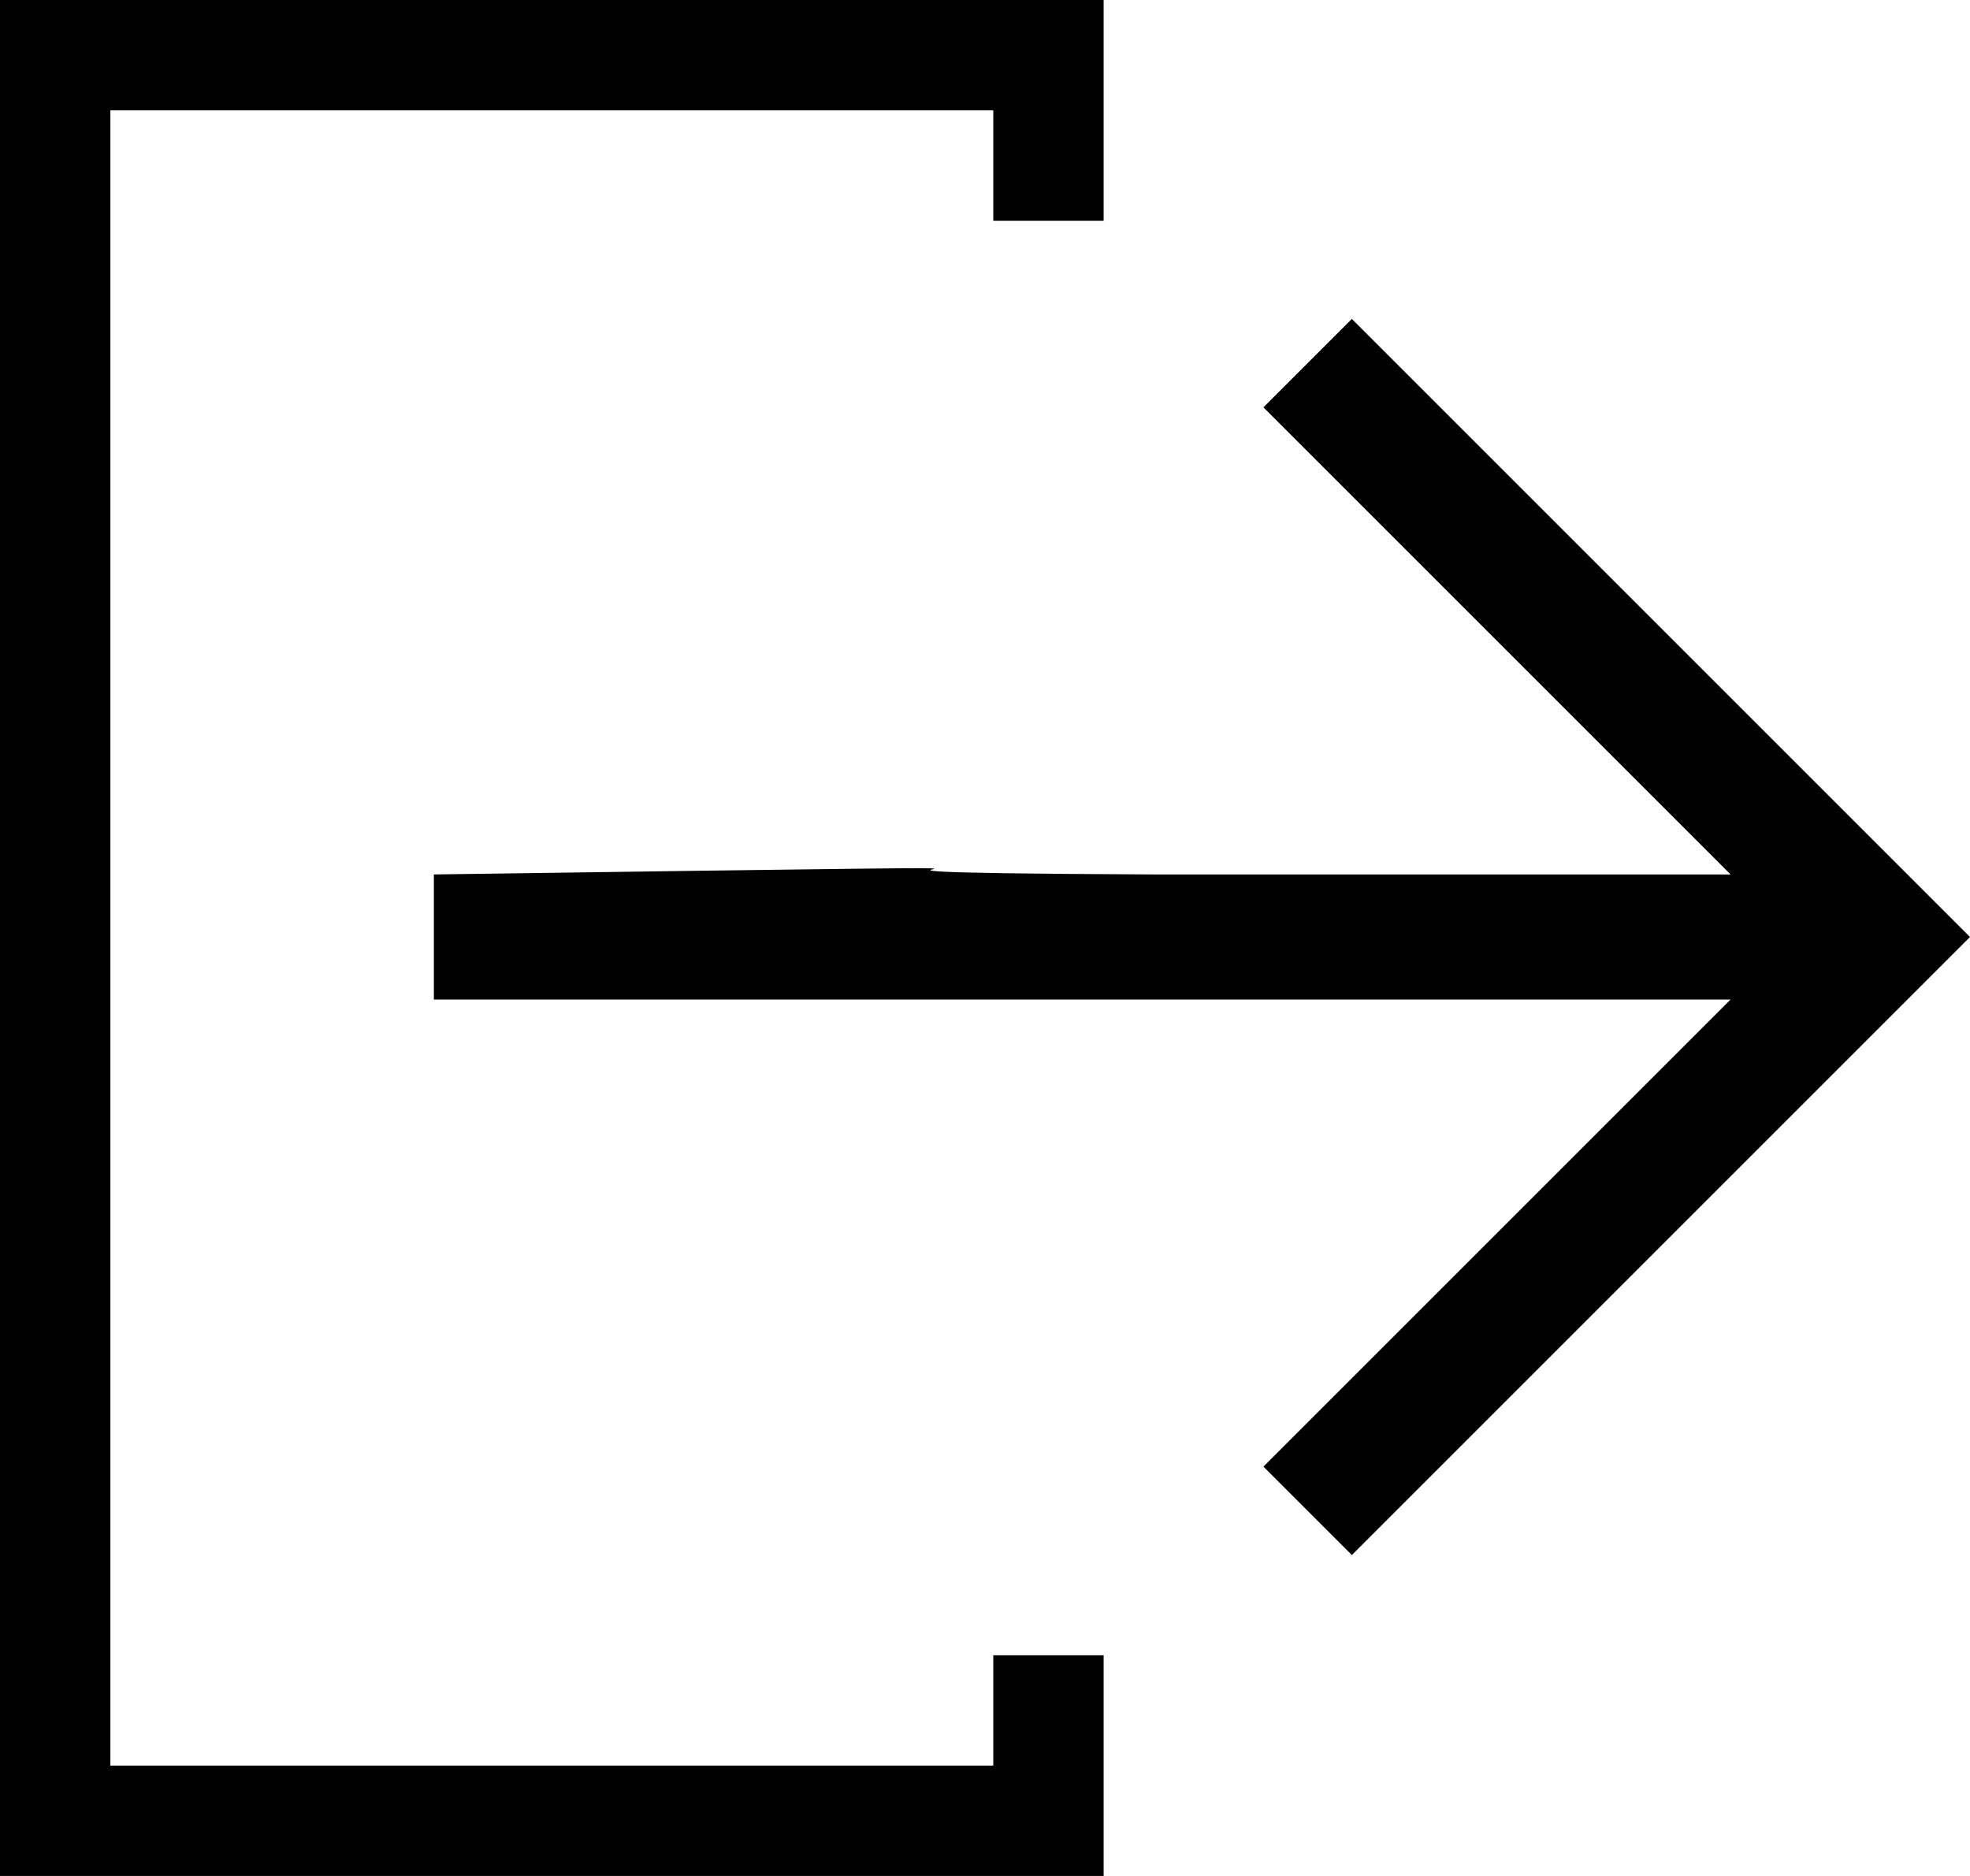 <svg width="840" height="800" viewBox="0 0 840 800" fill="none" xmlns="http://www.w3.org/2000/svg">
<path fill-rule="evenodd" clip-rule="evenodd" d="M491.68 372.907H737.92L538.72 173.707L576.427 136L840 399.573L576.427 663.147L538.72 625.44L737.92 426.24H491.68C491.68 426.24 413 426.24 185 426.24V372.907C573.678 367.471 263.25 371.885 491.68 372.907Z" fill="black"/>
<path fill-rule="evenodd" clip-rule="evenodd" d="M-3.49691e-05 0L470.588 -2.05701e-05L470.588 94.12L423.53 94.12L423.53 47.059L47.059 47.059L47.059 752.942L423.53 752.942L423.53 705.883L470.588 705.883L470.588 800L0.001 800L-3.49691e-05 0Z" fill="black"/>
</svg>
